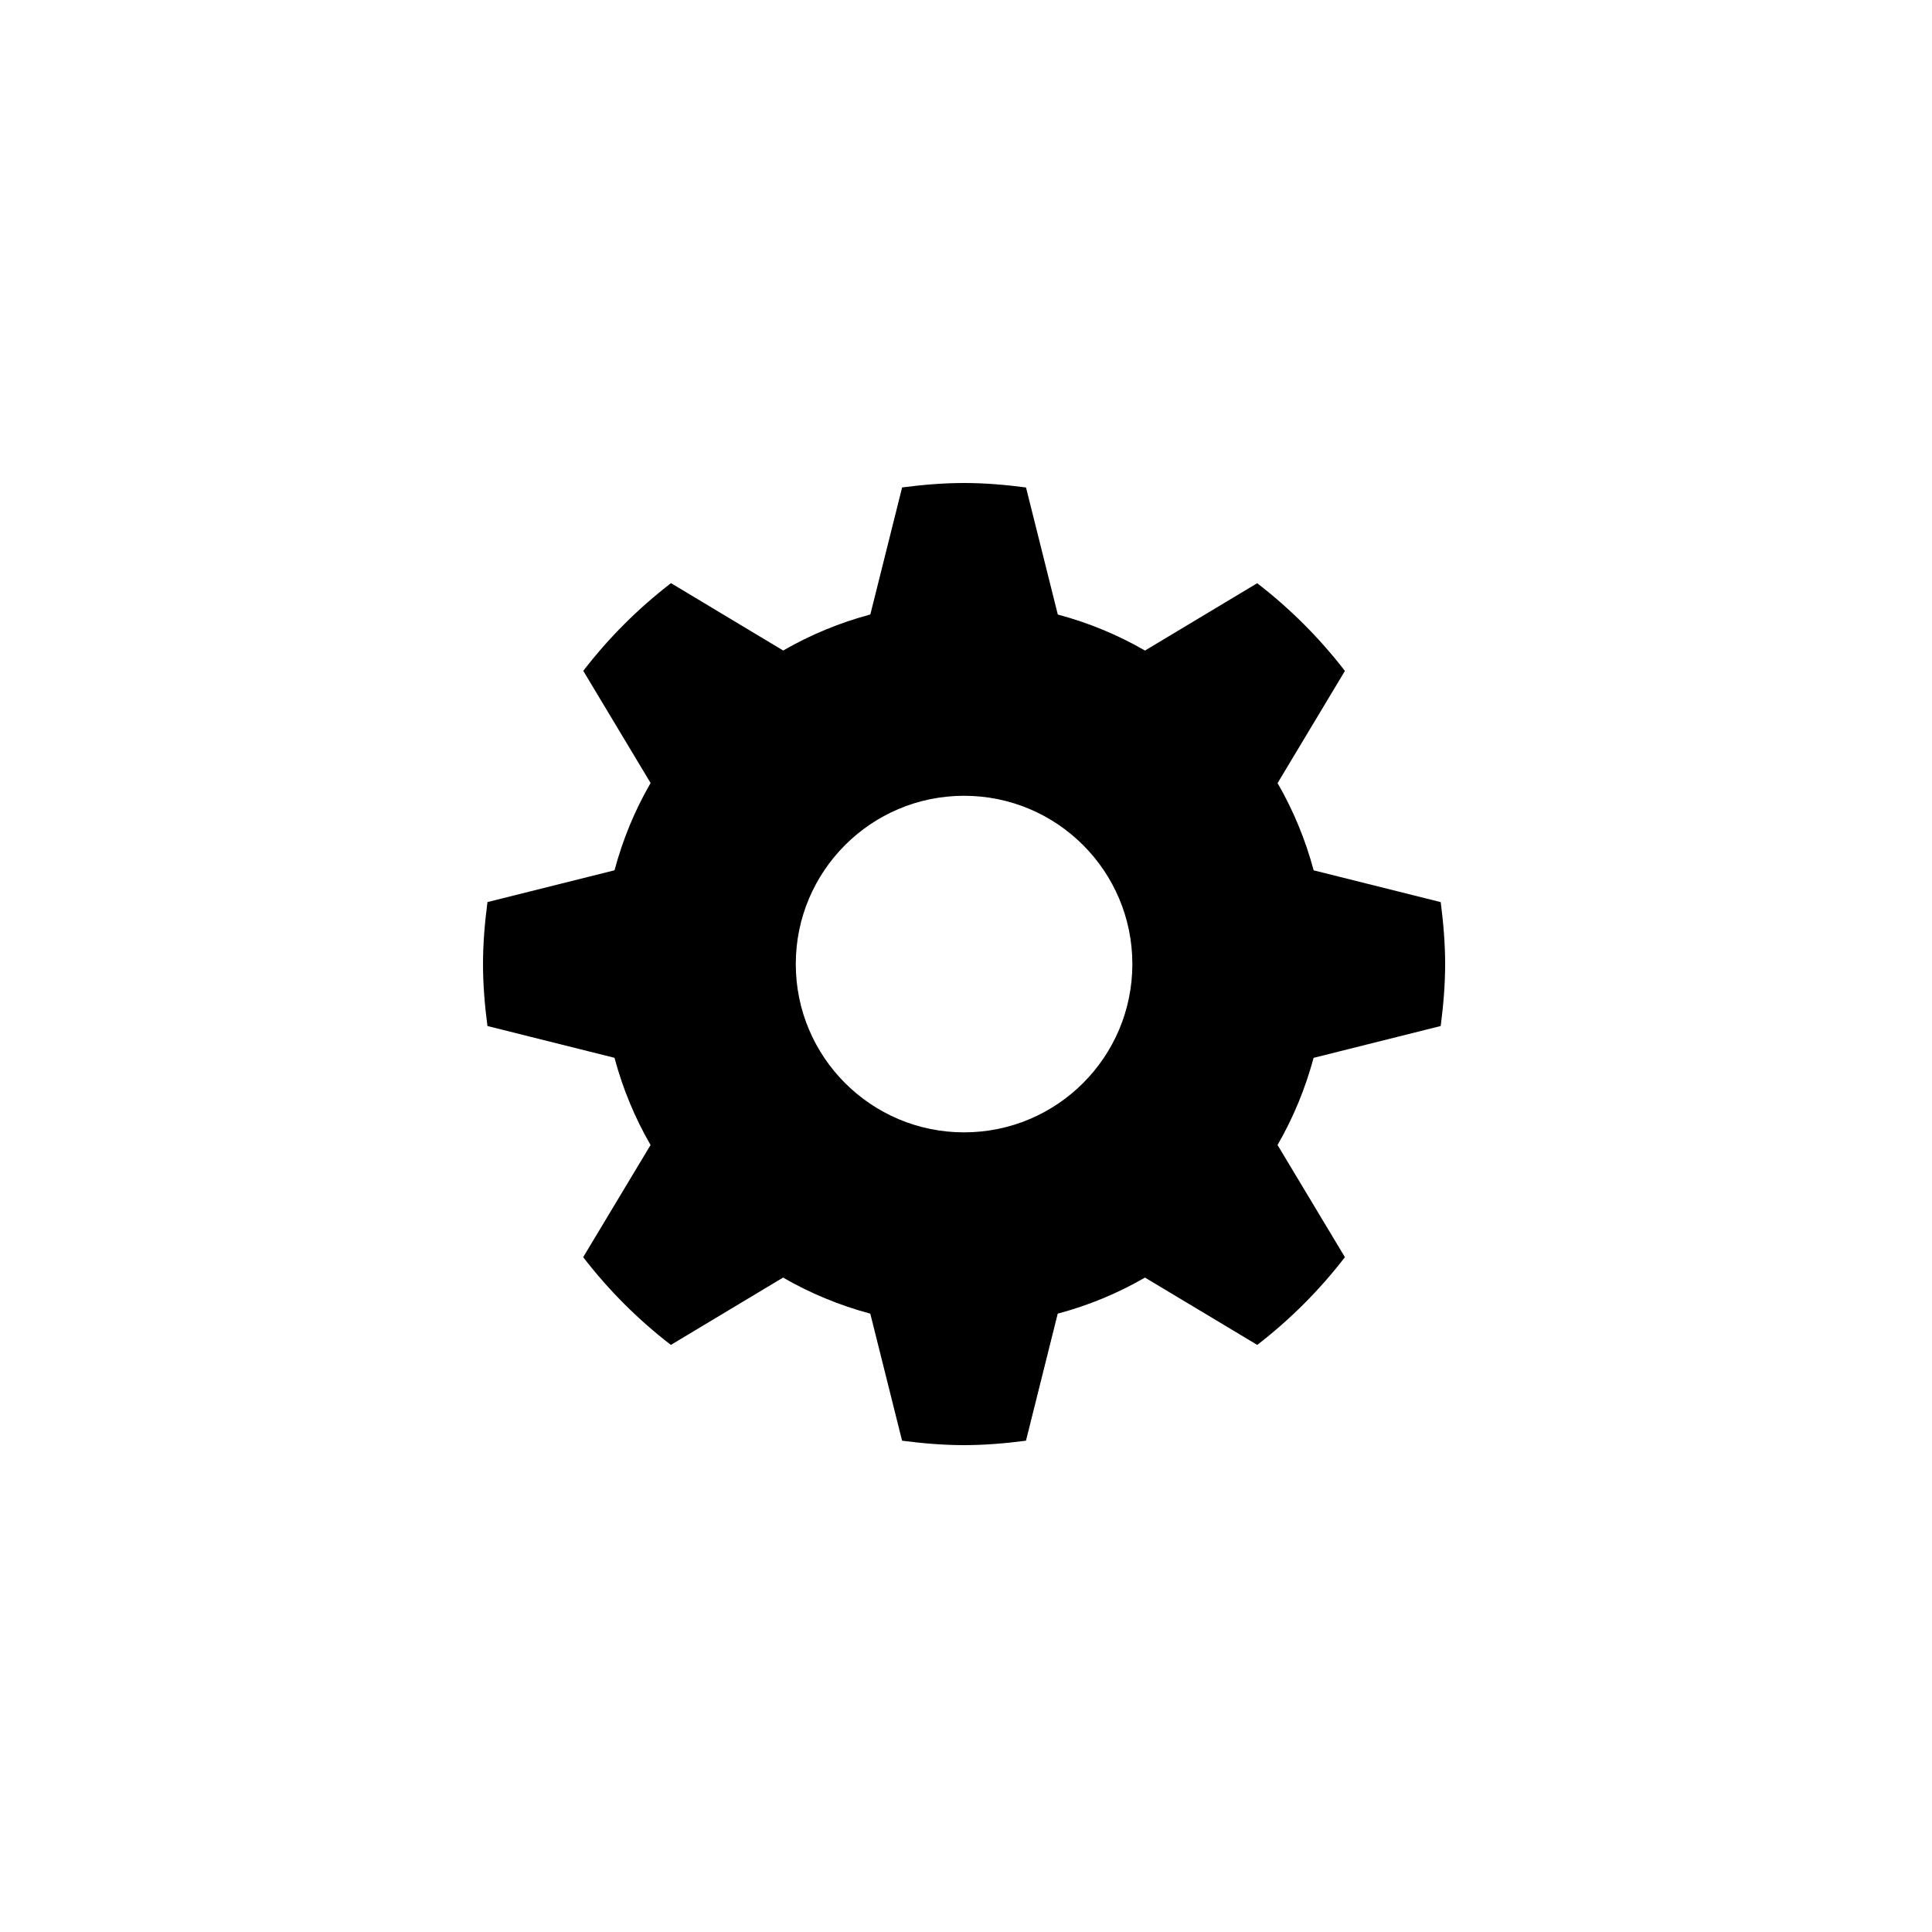 <?xml version="1.0" encoding="utf-8"?>
<!-- Generator: Adobe Illustrator 16.0.3, SVG Export Plug-In . SVG Version: 6.00 Build 0)  -->
<!DOCTYPE svg PUBLIC "-//W3C//DTD SVG 1.1//EN" "http://www.w3.org/Graphics/SVG/1.1/DTD/svg11.dtd">
<svg version="1.1" id="Ebene_1" xmlns="http://www.w3.org/2000/svg" xmlns:xlink="http://www.w3.org/1999/xlink" x="0px" y="0px"
	 width="48px" height="48px" viewBox="0 0 48 48" enable-background="new 0 0 48 48" xml:space="preserve">
<g id="glyphicons">
	<g id="cogwheel">
		<path d="M35.794,25.491c0.065-0.505,0.11-1.016,0.11-1.539s-0.045-1.034-0.11-1.539l-3.157-0.79
			c-0.205-0.767-0.507-1.494-0.896-2.167l1.673-2.787c-0.63-0.817-1.361-1.549-2.18-2.179l-2.787,1.673
			c-0.672-0.389-1.398-0.69-2.166-0.895l-0.79-3.157C24.986,12.045,24.476,12,23.952,12c-0.523,0-1.034,0.045-1.539,0.11
			l-0.79,3.157c-0.767,0.205-1.493,0.507-2.165,0.895l-2.788-1.674c-0.817,0.63-1.549,1.361-2.179,2.179l1.673,2.787
			c-0.39,0.673-0.691,1.399-0.896,2.168l-3.157,0.79C12.045,22.918,12,23.429,12,23.952s0.045,1.034,0.11,1.539l3.157,0.79
			c0.205,0.767,0.507,1.494,0.896,2.166l-1.674,2.787c0.63,0.818,1.361,1.55,2.179,2.18l2.787-1.673
			c0.673,0.389,1.399,0.69,2.167,0.896l0.79,3.157c0.505,0.065,1.016,0.11,1.539,0.11c0.524,0,1.033-0.045,1.539-0.11l0.789-3.157
			c0.77-0.205,1.496-0.507,2.168-0.896l2.789,1.673c0.816-0.63,1.548-1.361,2.178-2.18l-1.674-2.787
			c0.389-0.672,0.689-1.398,0.896-2.165L35.794,25.491z M23.952,28.133c-2.309,0-4.181-1.871-4.181-4.181
			c0-2.309,1.872-4.181,4.181-4.181c2.31,0,4.181,1.872,4.181,4.181C28.133,26.262,26.262,28.133,23.952,28.133z"/>
	</g>
</g>
<g id="Layer_2">
</g>
</svg>
